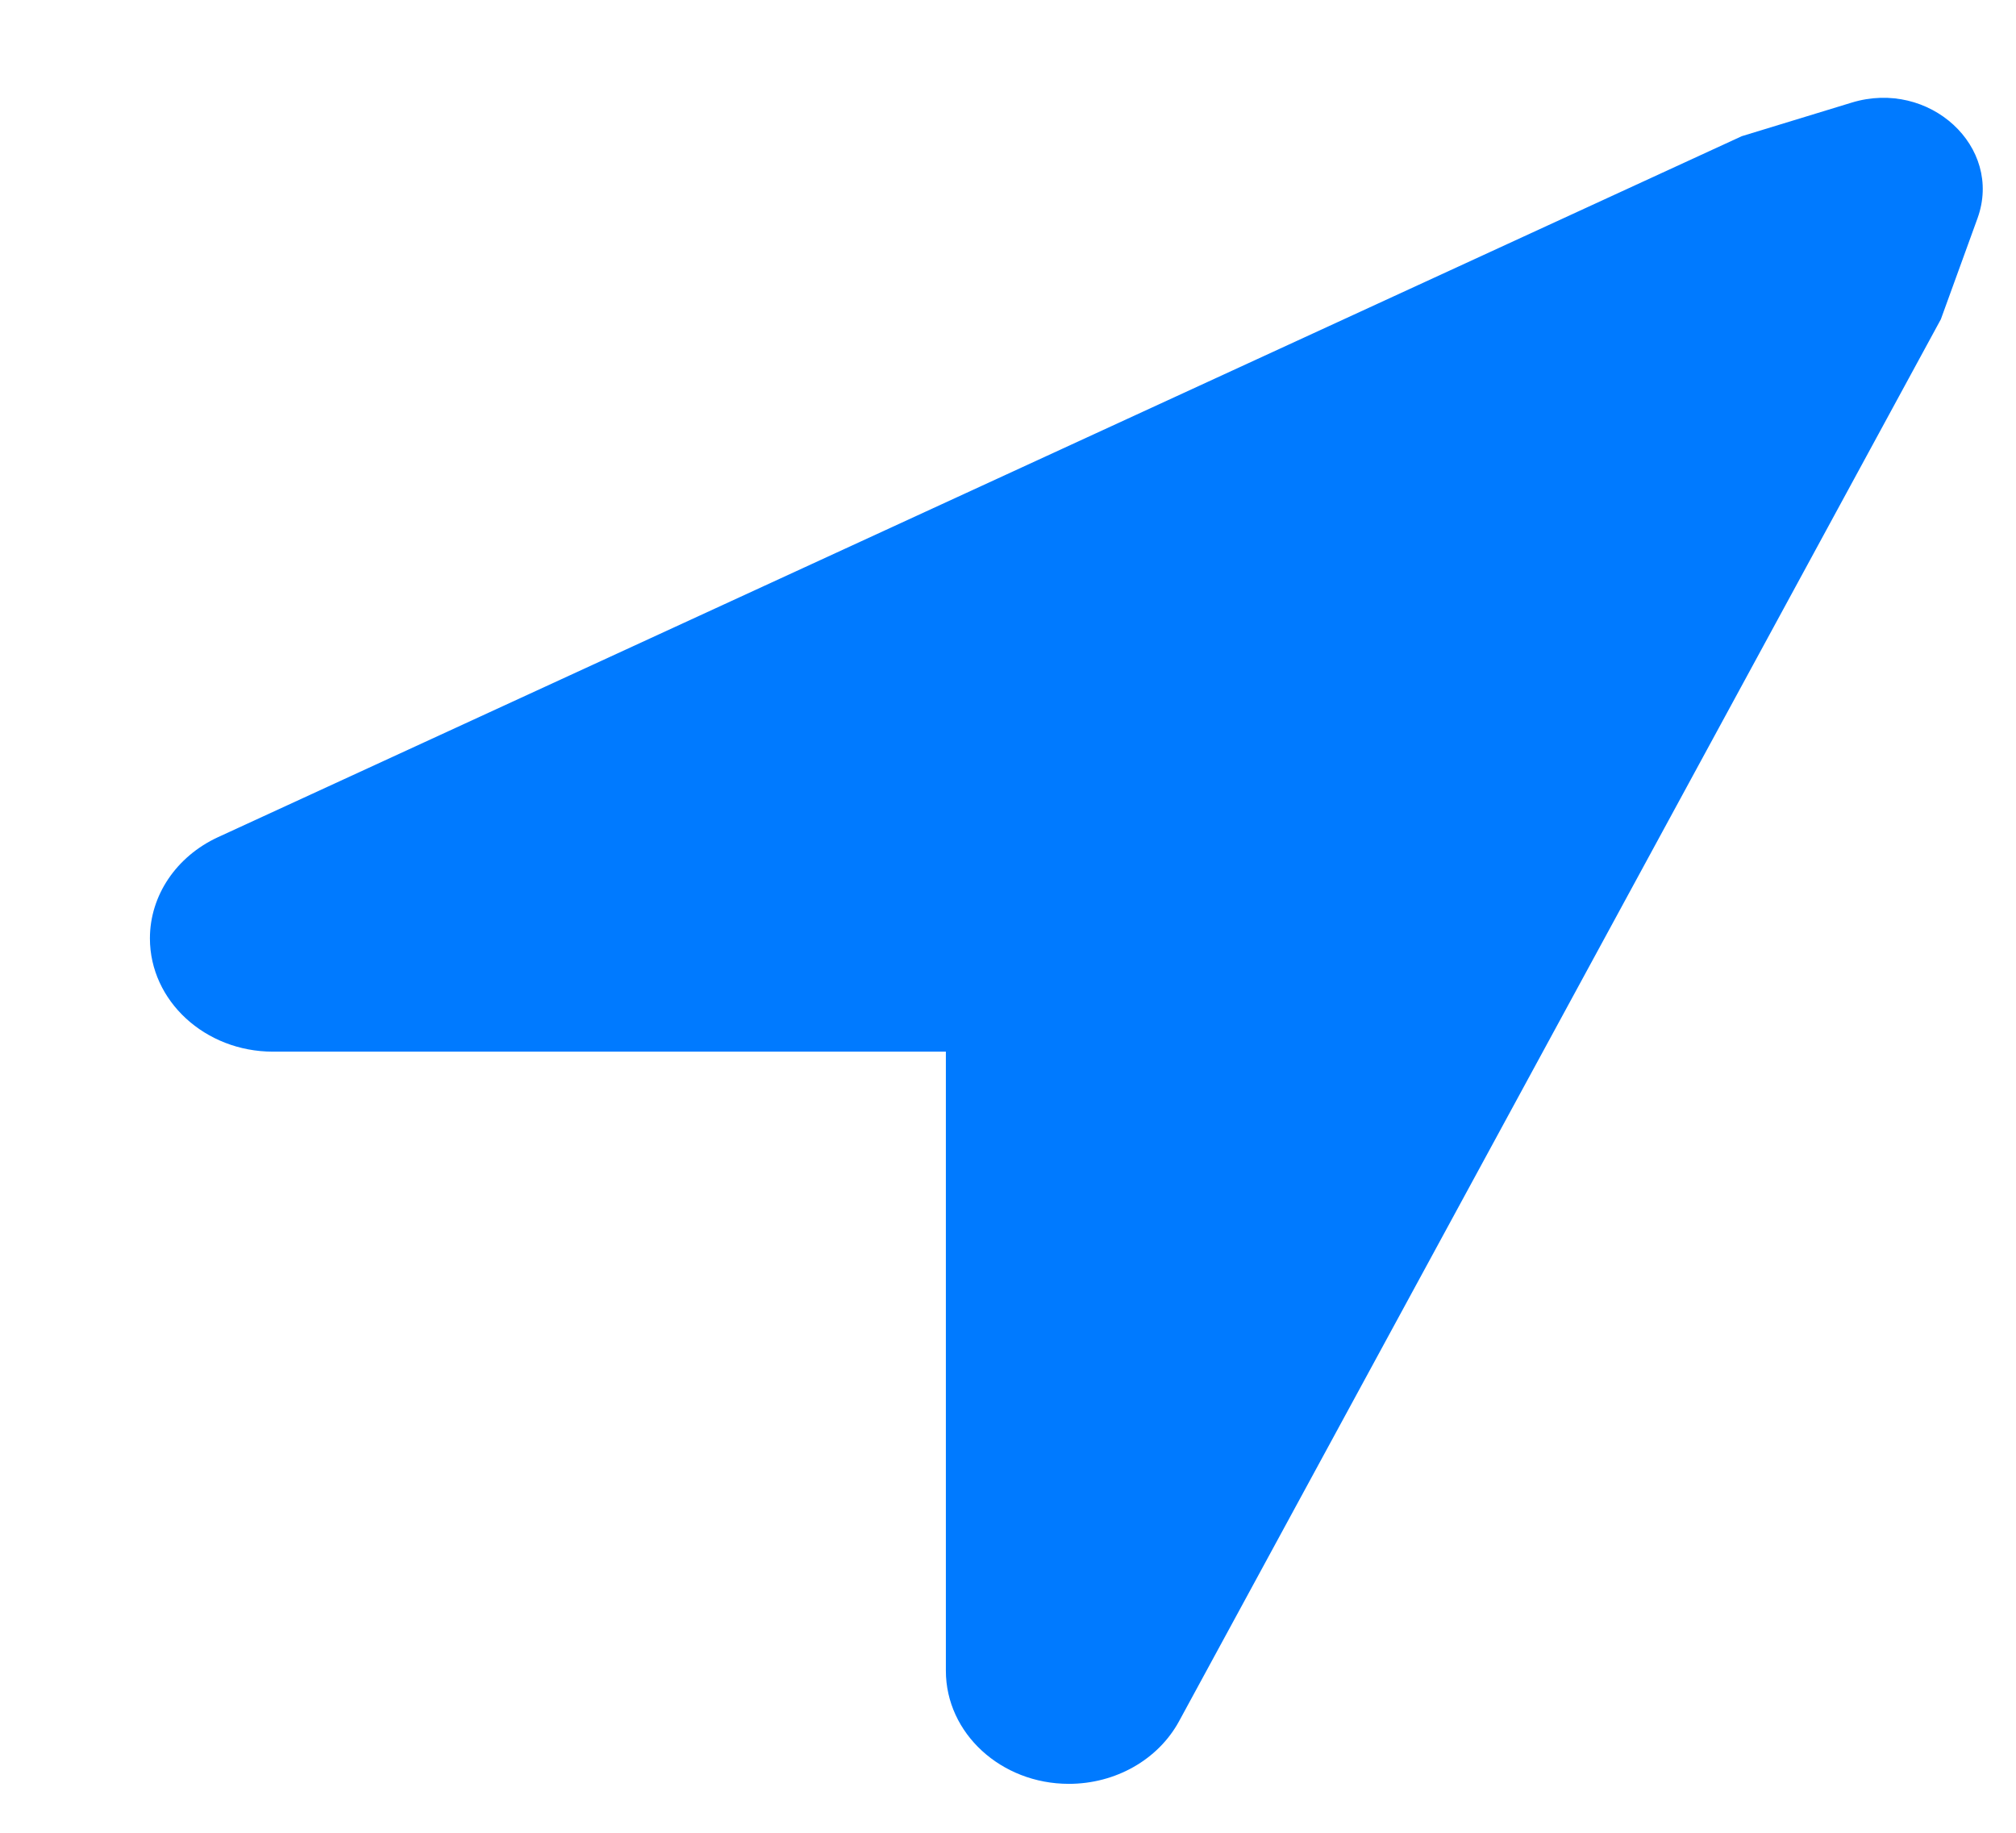<svg width="11" height="10" viewBox="0 0 11 10" fill="none" xmlns="http://www.w3.org/2000/svg">
<path d="M5.161 5.738V9.116C5.161 9.457 5.462 9.733 5.832 9.733C6.087 9.733 6.319 9.601 6.433 9.392L10.59 1.742L10.79 1.191C10.931 0.801 10.527 0.43 10.103 0.56L9.504 0.743L1.189 4.568C0.962 4.673 0.818 4.886 0.818 5.12C0.818 5.461 1.119 5.738 1.489 5.738H5.161Z" fill="#007AFF"/>
</svg>
